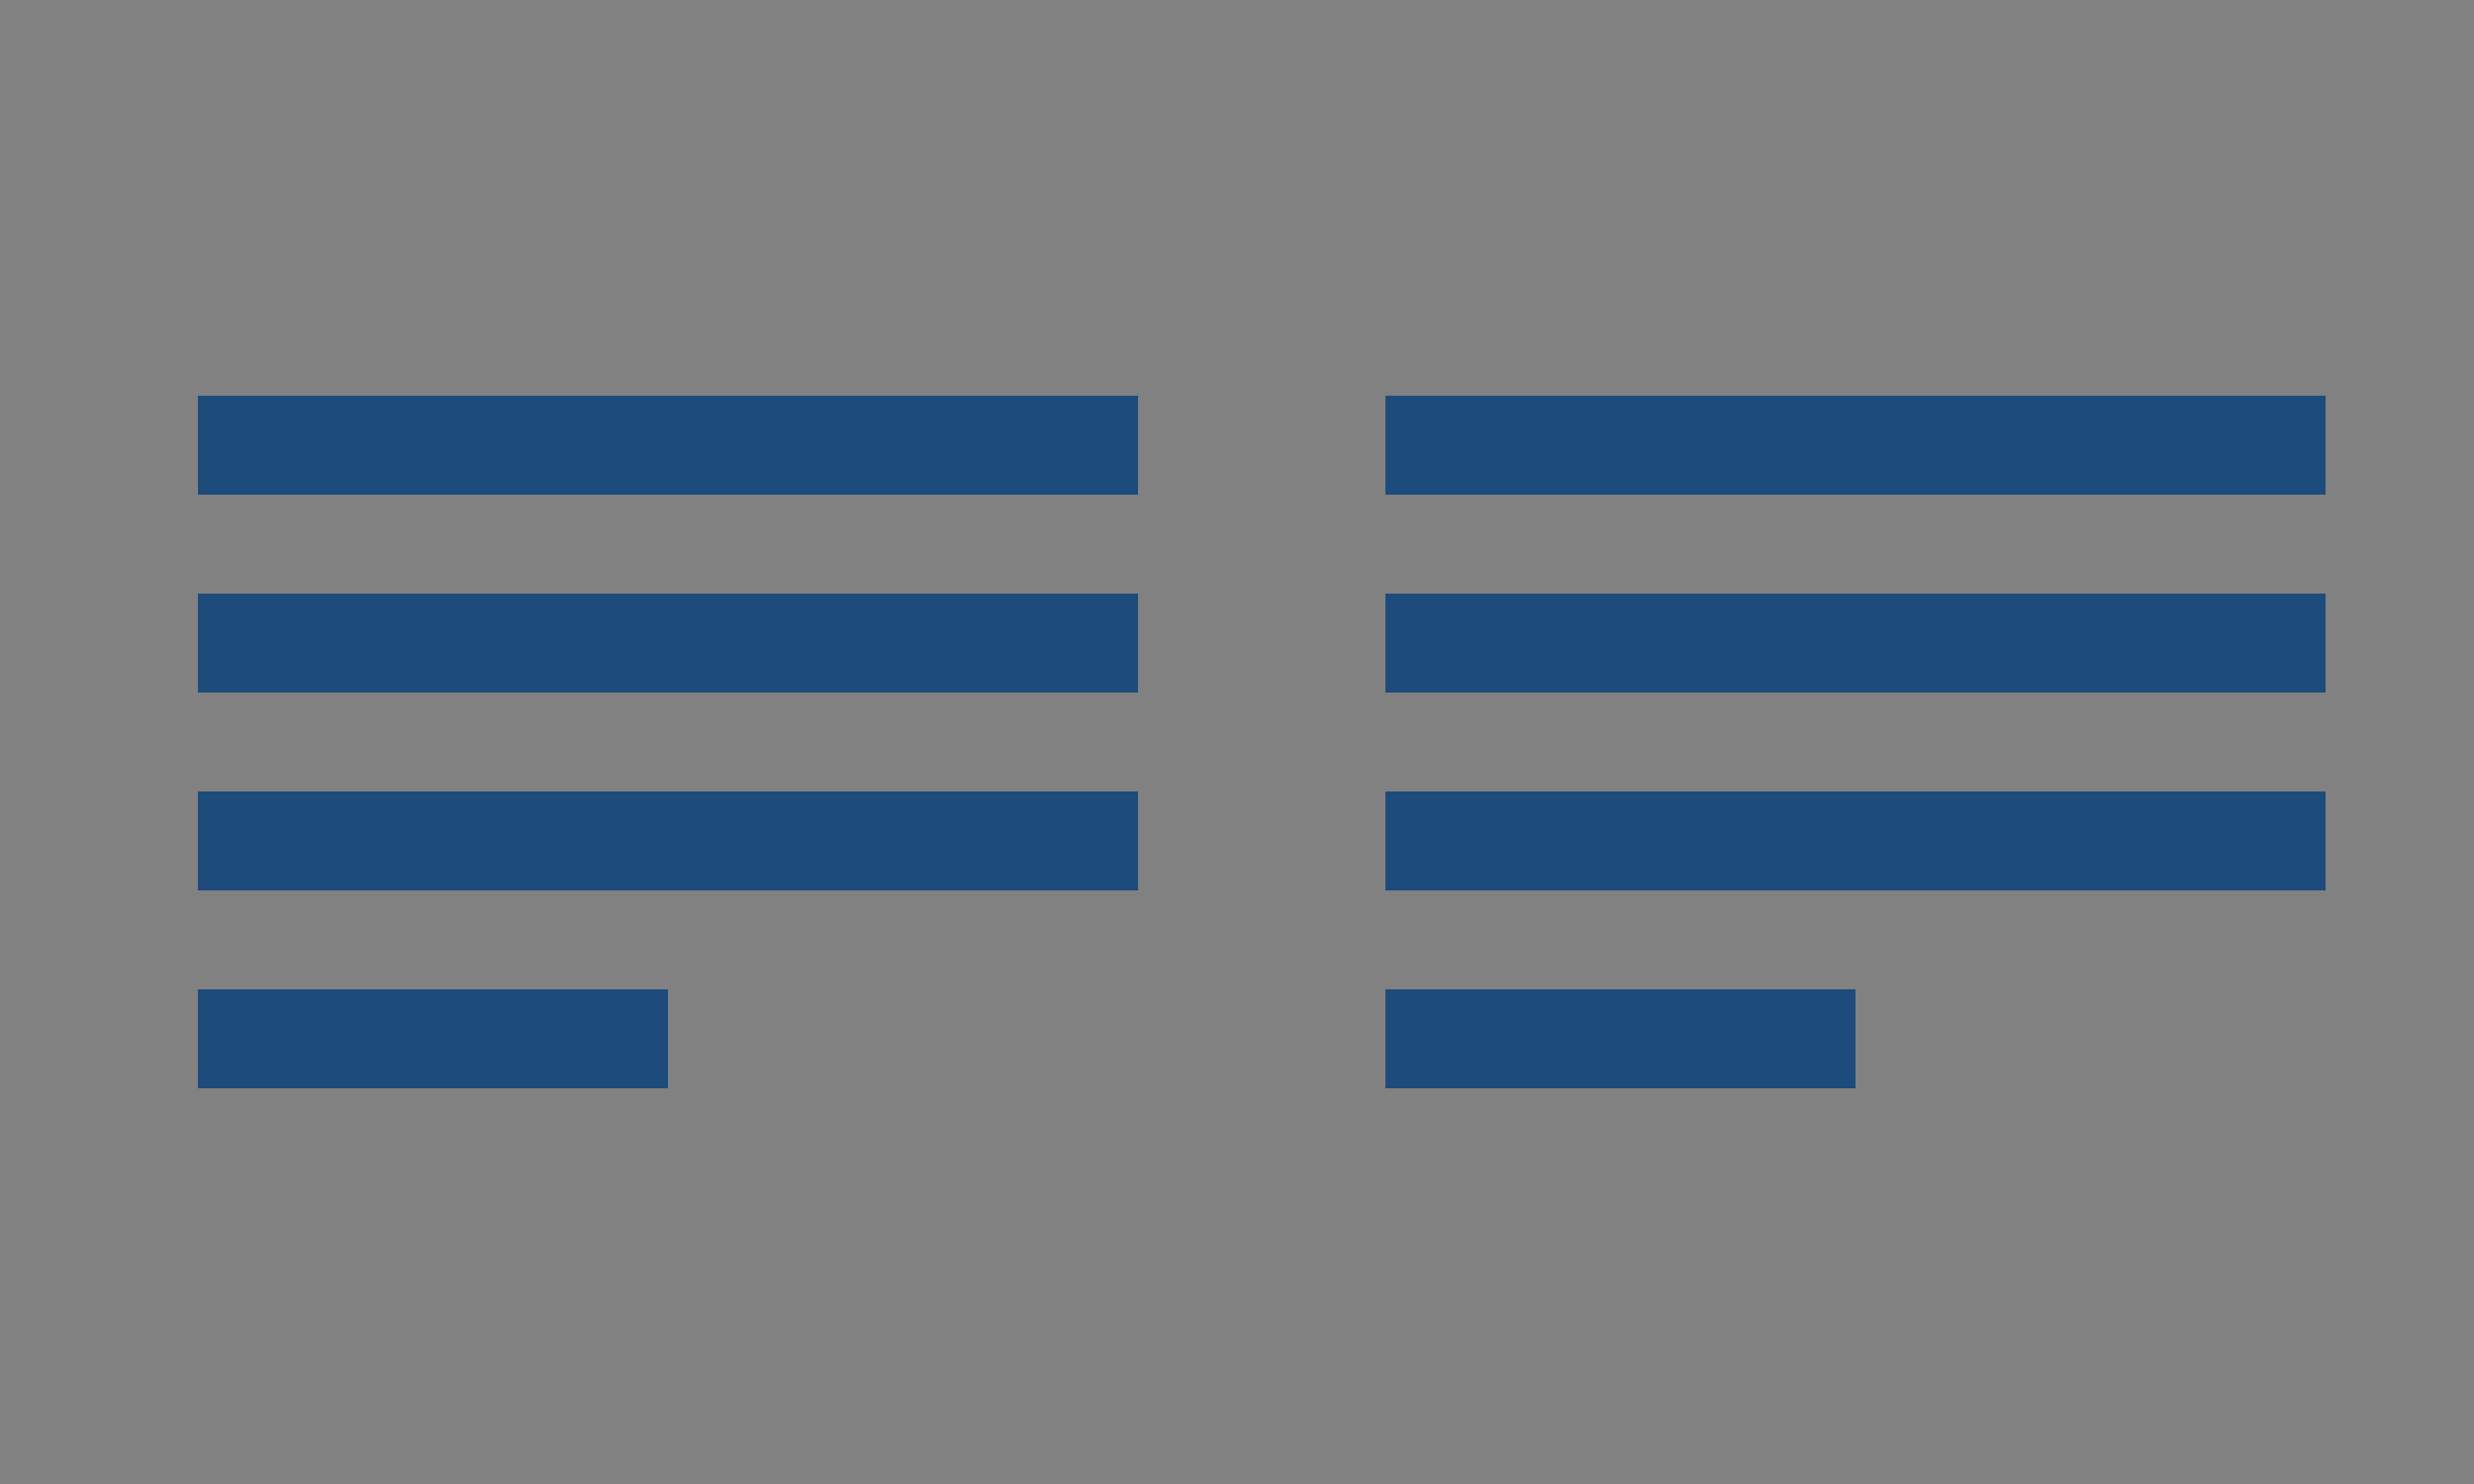<?xml version="1.0" encoding="UTF-8"?>
<svg width="50px" height="30px" viewBox="0 0 50 30" version="1.1" xmlns="http://www.w3.org/2000/svg" xmlns:xlink="http://www.w3.org/1999/xlink">
    <rect x="0" y="0" width="50" height="30" fill="#808080" stroke="none"/>
    <!-- Generator: Sketch 52.2 (67145) - http://www.bohemiancoding.com/sketch -->
    <title>icon-two-columns</title>
    <desc>Created with Sketch.</desc>
    <g id="Page-1" stroke="none" stroke-width="1" fill="none" fill-rule="evenodd">
        <g id="Fixture-Copy-7" transform="translate(-410, -381)">
            <g id="2-Columns" transform="translate(393, 370)">
                <g id="icon-two-columns" transform="translate(17, 11)">
                    <rect id="Rectangle" fill-opacity="0.01" fill="#FFFFFF" x="0" y="0" width="50" height="30"></rect>
                    <g id="2-Columns" transform="translate(4, 8)" fill="#1C4B7C">
                        <g id="Group-5">
                            <g id="one-column">
                                <rect id="Rectangle" x="0" y="0" width="19" height="2"></rect>
                                <rect id="Rectangle" x="0" y="4" width="19" height="2"></rect>
                                <rect id="Rectangle" x="0" y="8" width="19" height="2"></rect>
                                <rect id="Rectangle" x="0" y="12" width="9.5" height="2"></rect>
                            </g>
                            <g id="one-column" transform="translate(24, 0)">
                                <rect id="Rectangle" x="0" y="0" width="19" height="2"></rect>
                                <rect id="Rectangle" x="0" y="4" width="19" height="2"></rect>
                                <rect id="Rectangle" x="0" y="8" width="19" height="2"></rect>
                                <rect id="Rectangle" x="0" y="12" width="9.5" height="2"></rect>
                            </g>
                        </g>
                    </g>
                </g>
            </g>
        </g>
    </g>
</svg>